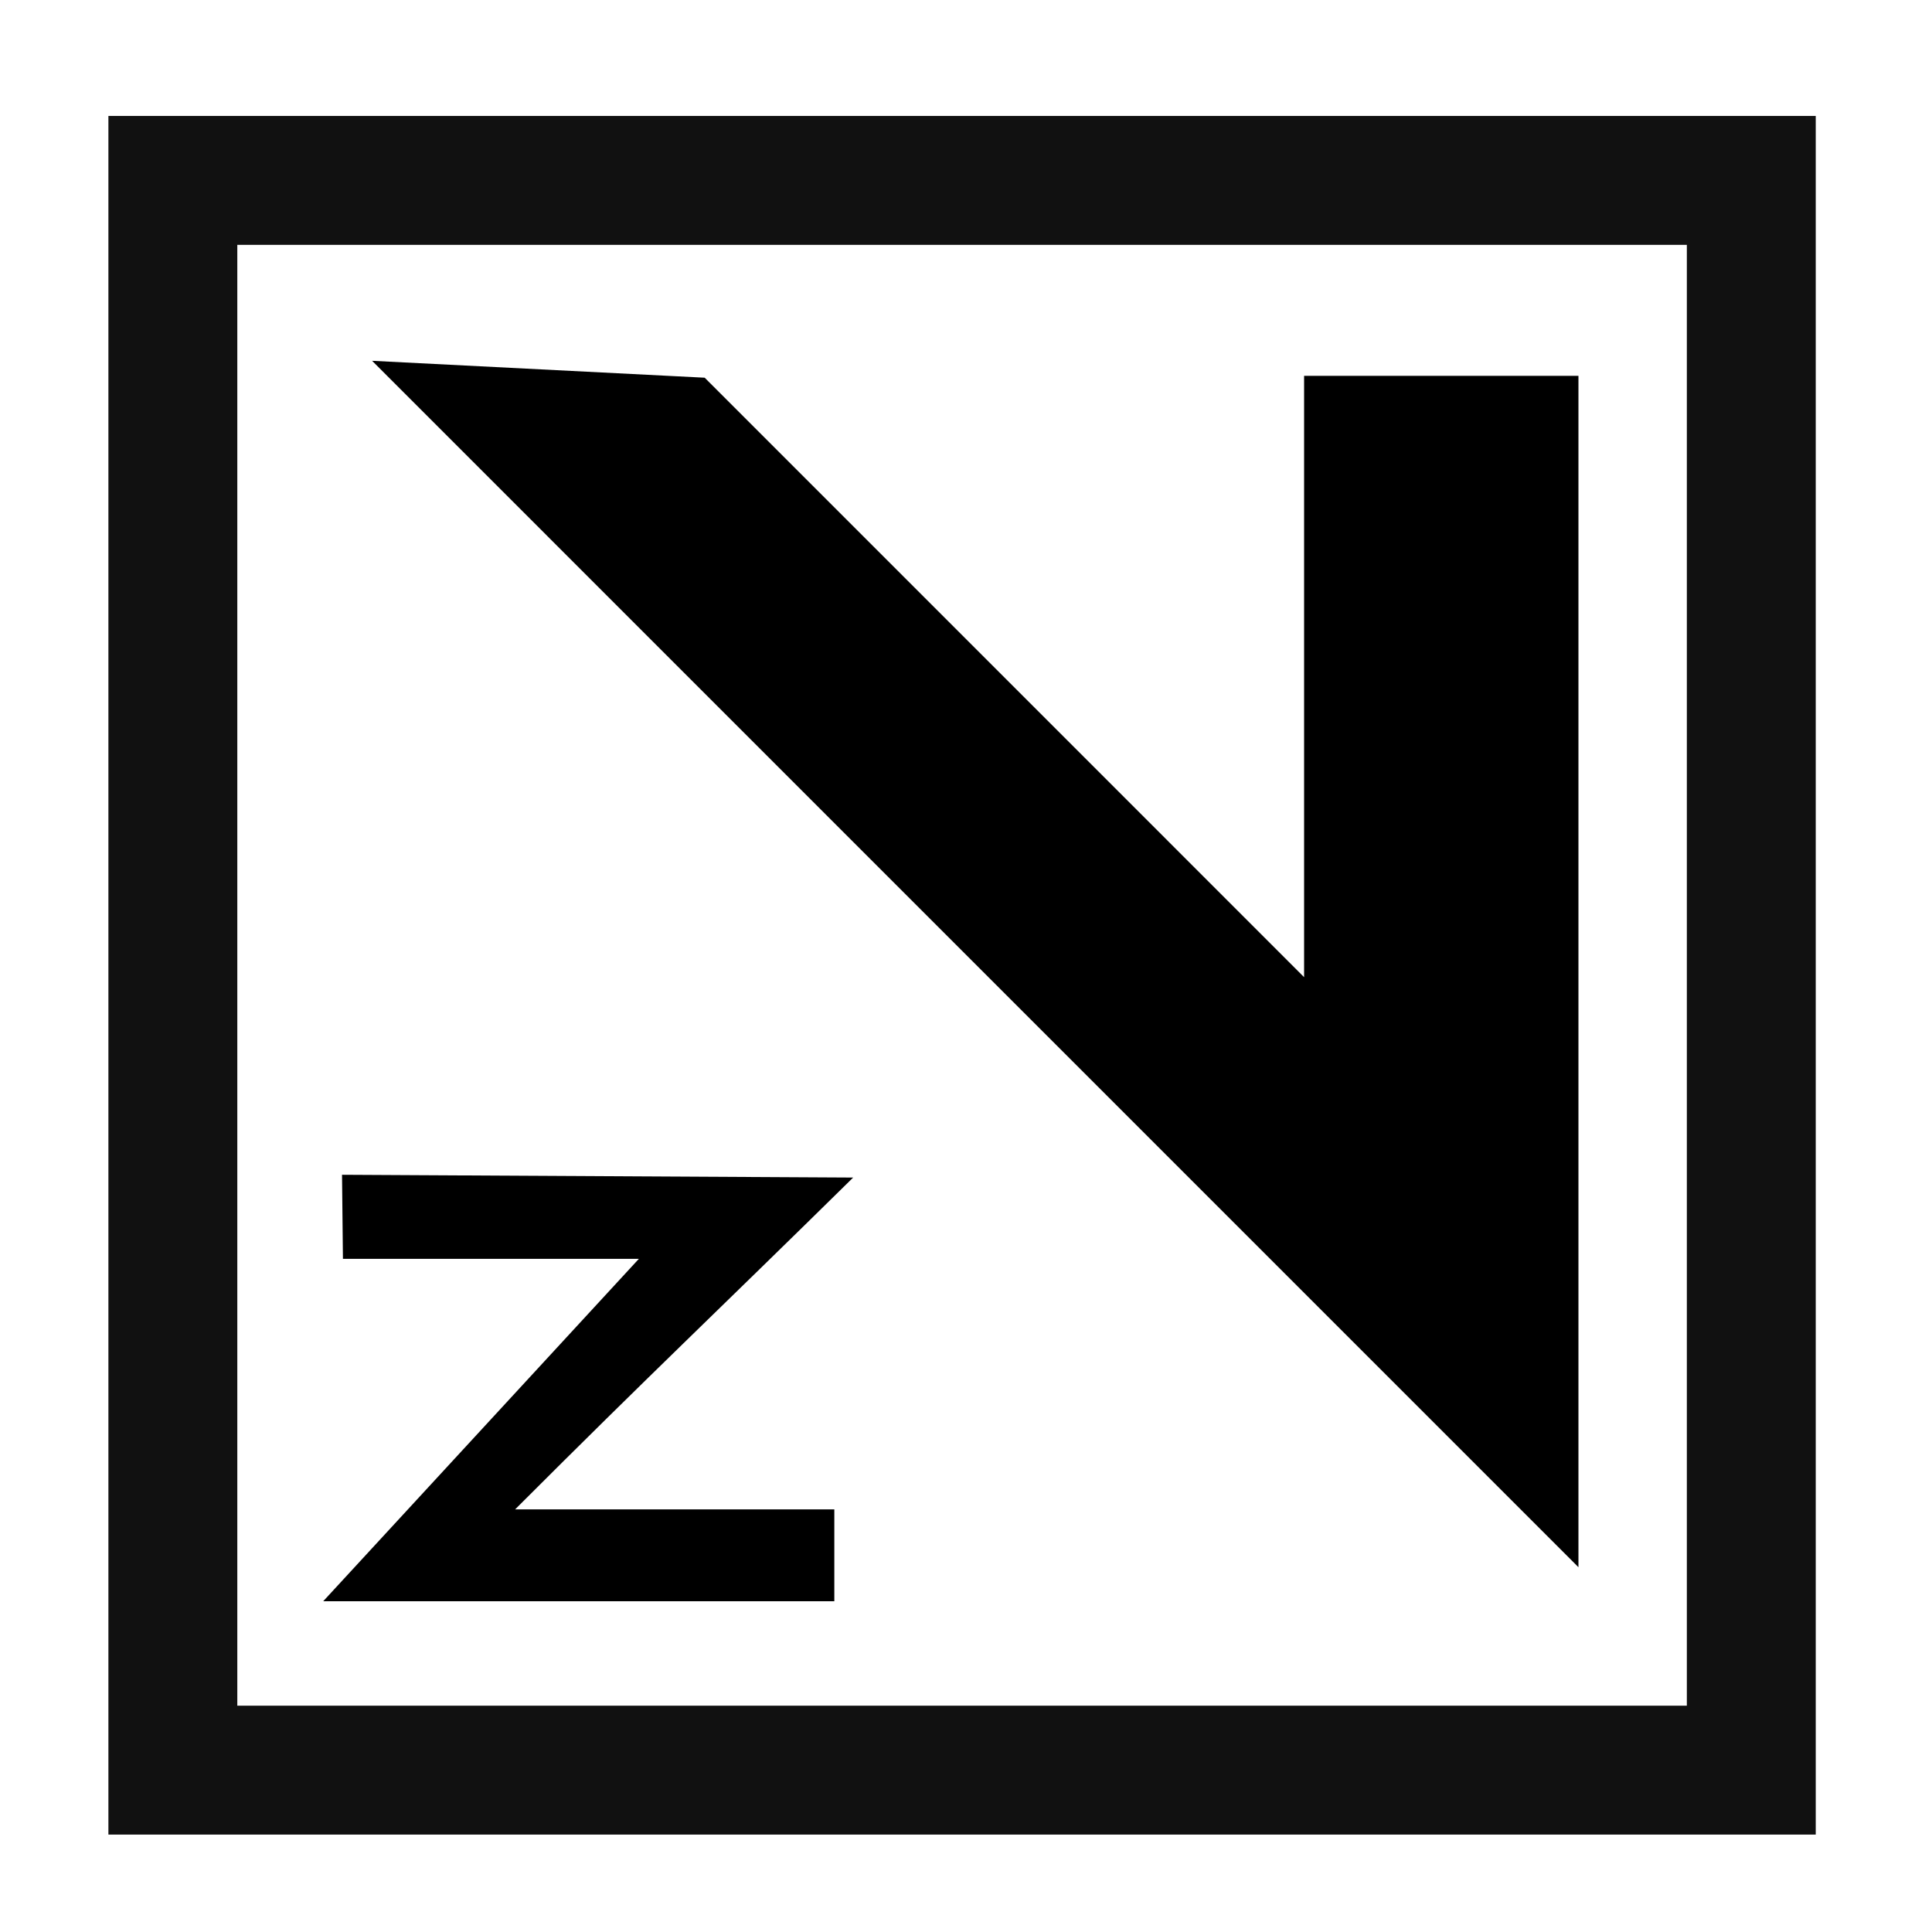 <?xml version="1.0" encoding="UTF-8" standalone="no"?>
<!-- Created with Inkscape (http://www.inkscape.org/) -->

<svg
   version="1.1"
   id="svg14707"
   width="32"
   height="32"
   viewBox="0 0 32 32"
   sodipodi:docname="favicon2.svg"
   inkscape:version="1.1.2 (b8e25be833, 2022-02-05)"
   xmlns:inkscape="http://www.inkscape.org/namespaces/inkscape"
   xmlns:sodipodi="http://sodipodi.sourceforge.net/DTD/sodipodi-0.dtd"
   xmlns="http://www.w3.org/2000/svg"
   xmlns:svg="http://www.w3.org/2000/svg">
  <defs
     id="defs14711">
    <linearGradient
       id="linearGradient14823"
       inkscape:swatch="solid">
      <stop
         style="stop-color:#000000;stop-opacity:1;"
         offset="0"
         id="stop14821" />
    </linearGradient>
  </defs>
  <sodipodi:namedview
     id="namedview14709"
     pagecolor="#ffffff"
     bordercolor="#666666"
     borderopacity="1.0"
     inkscape:pageshadow="2"
     inkscape:pageopacity="0.0"
     inkscape:pagecheckerboard="0"
     showgrid="false"
     inkscape:zoom="21.855725"
     inkscape:cx="15.25916"
     inkscape:cy="18.828019"
     inkscape:window-width="1920"
     inkscape:window-height="991"
     inkscape:window-x="-9"
     inkscape:window-y="-9"
     inkscape:window-maximized="1"
     inkscape:current-layer="g14713" />
  <g
     inkscape:groupmode="layer"
     inkscape:label="Image"
     id="g14713">
    <rect
       style="opacity:0.931;fill:none;stroke:#000000;stroke-width:2.135;stroke-miterlimit:4;stroke-dasharray:none;stroke-opacity:1;fill-opacity:1"
       id="rect14819"
       width="26.144"
       height="26.331"
       x="2.863"
       y="2.988"
       ry="0" />
    <path
       style="fill:#000000;stroke:none;stroke-width:1px;stroke-linecap:butt;stroke-linejoin:miter;stroke-opacity:1;fill-opacity:1"
       d="M 6.163,5.976 26.144,25.958 V 6.225 h -4.544 v 9.96 L 11.672,6.256 Z"
       id="path16332" />
    <path
       style="fill:#000000;fill-opacity:1;stroke:none;stroke-width:1px;stroke-linecap:butt;stroke-linejoin:miter;stroke-opacity:1"
       d="m 5.665,19.458 8.466,0.046 C 11.82,21.779 10.806,22.725 8.532,25 H 13.819 v 1.522 L 5.353,26.522 10.582,20.85 H 5.68 Z"
       id="path16418"
       sodipodi:nodetypes="ccccccccc" />
  </g>
</svg>
